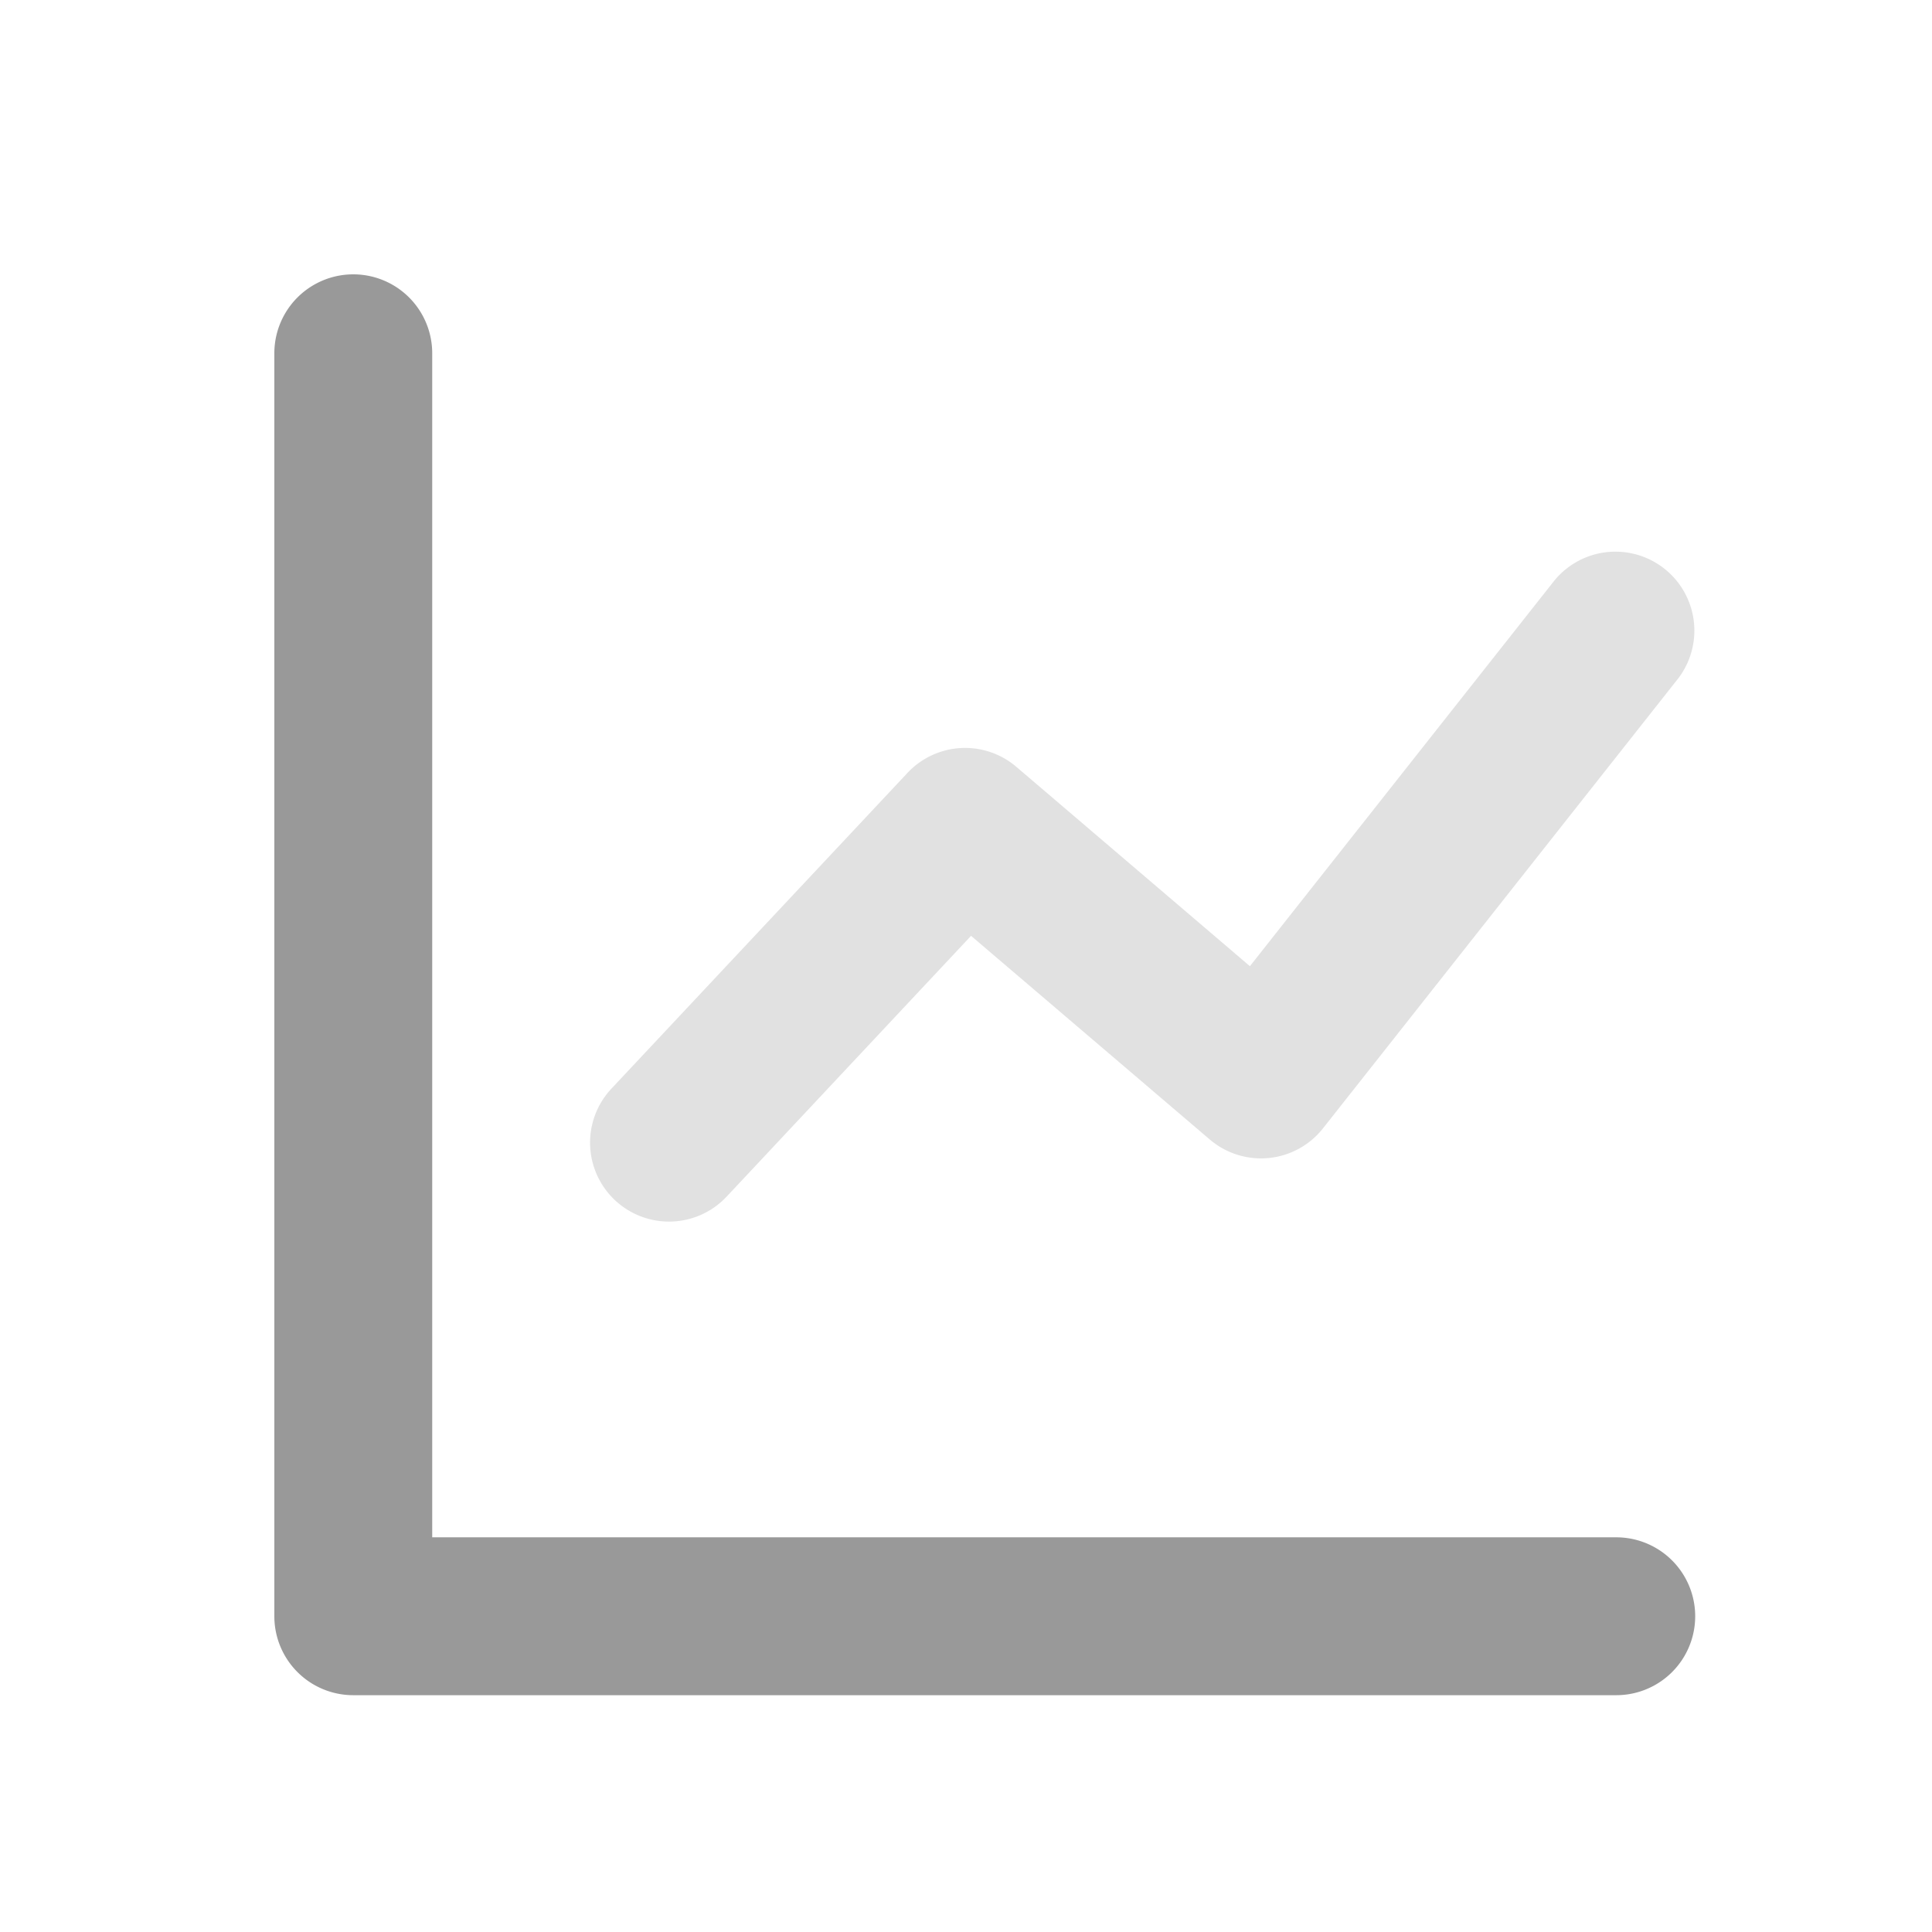 <svg xmlns="http://www.w3.org/2000/svg" width="21" height="21" viewBox="0 0 21 21">
  <g id="Group_53" data-name="Group 53" transform="translate(0.408 0.408)">
    <rect id="Rectangle_394" data-name="Rectangle 394" width="21" height="21" transform="translate(-0.408 -0.408)" fill="none"/>
    <path id="Path_41" data-name="Path 41" d="M4.716,16.728h12.87a.858.858,0,1,1,0,1.716H3.858A.858.858,0,0,1,3,17.586V3.858a.858.858,0,0,1,1.716,0Z" transform="translate(-0.426 -0.426)" fill="#999"/>
    <path id="Path_42" data-name="Path 42" d="M8.484,13.522a.858.858,0,1,1-1.252-1.174L10.45,8.916a.858.858,0,0,1,1.183-.066l2.539,2.167,3.309-4.191A.858.858,0,0,1,18.827,7.89L14.966,12.78a.858.858,0,0,1-1.23.121l-2.595-2.214Z" transform="translate(-0.994 -0.923)" fill="#999" opacity="0.3"/>
  </g>
</svg>
